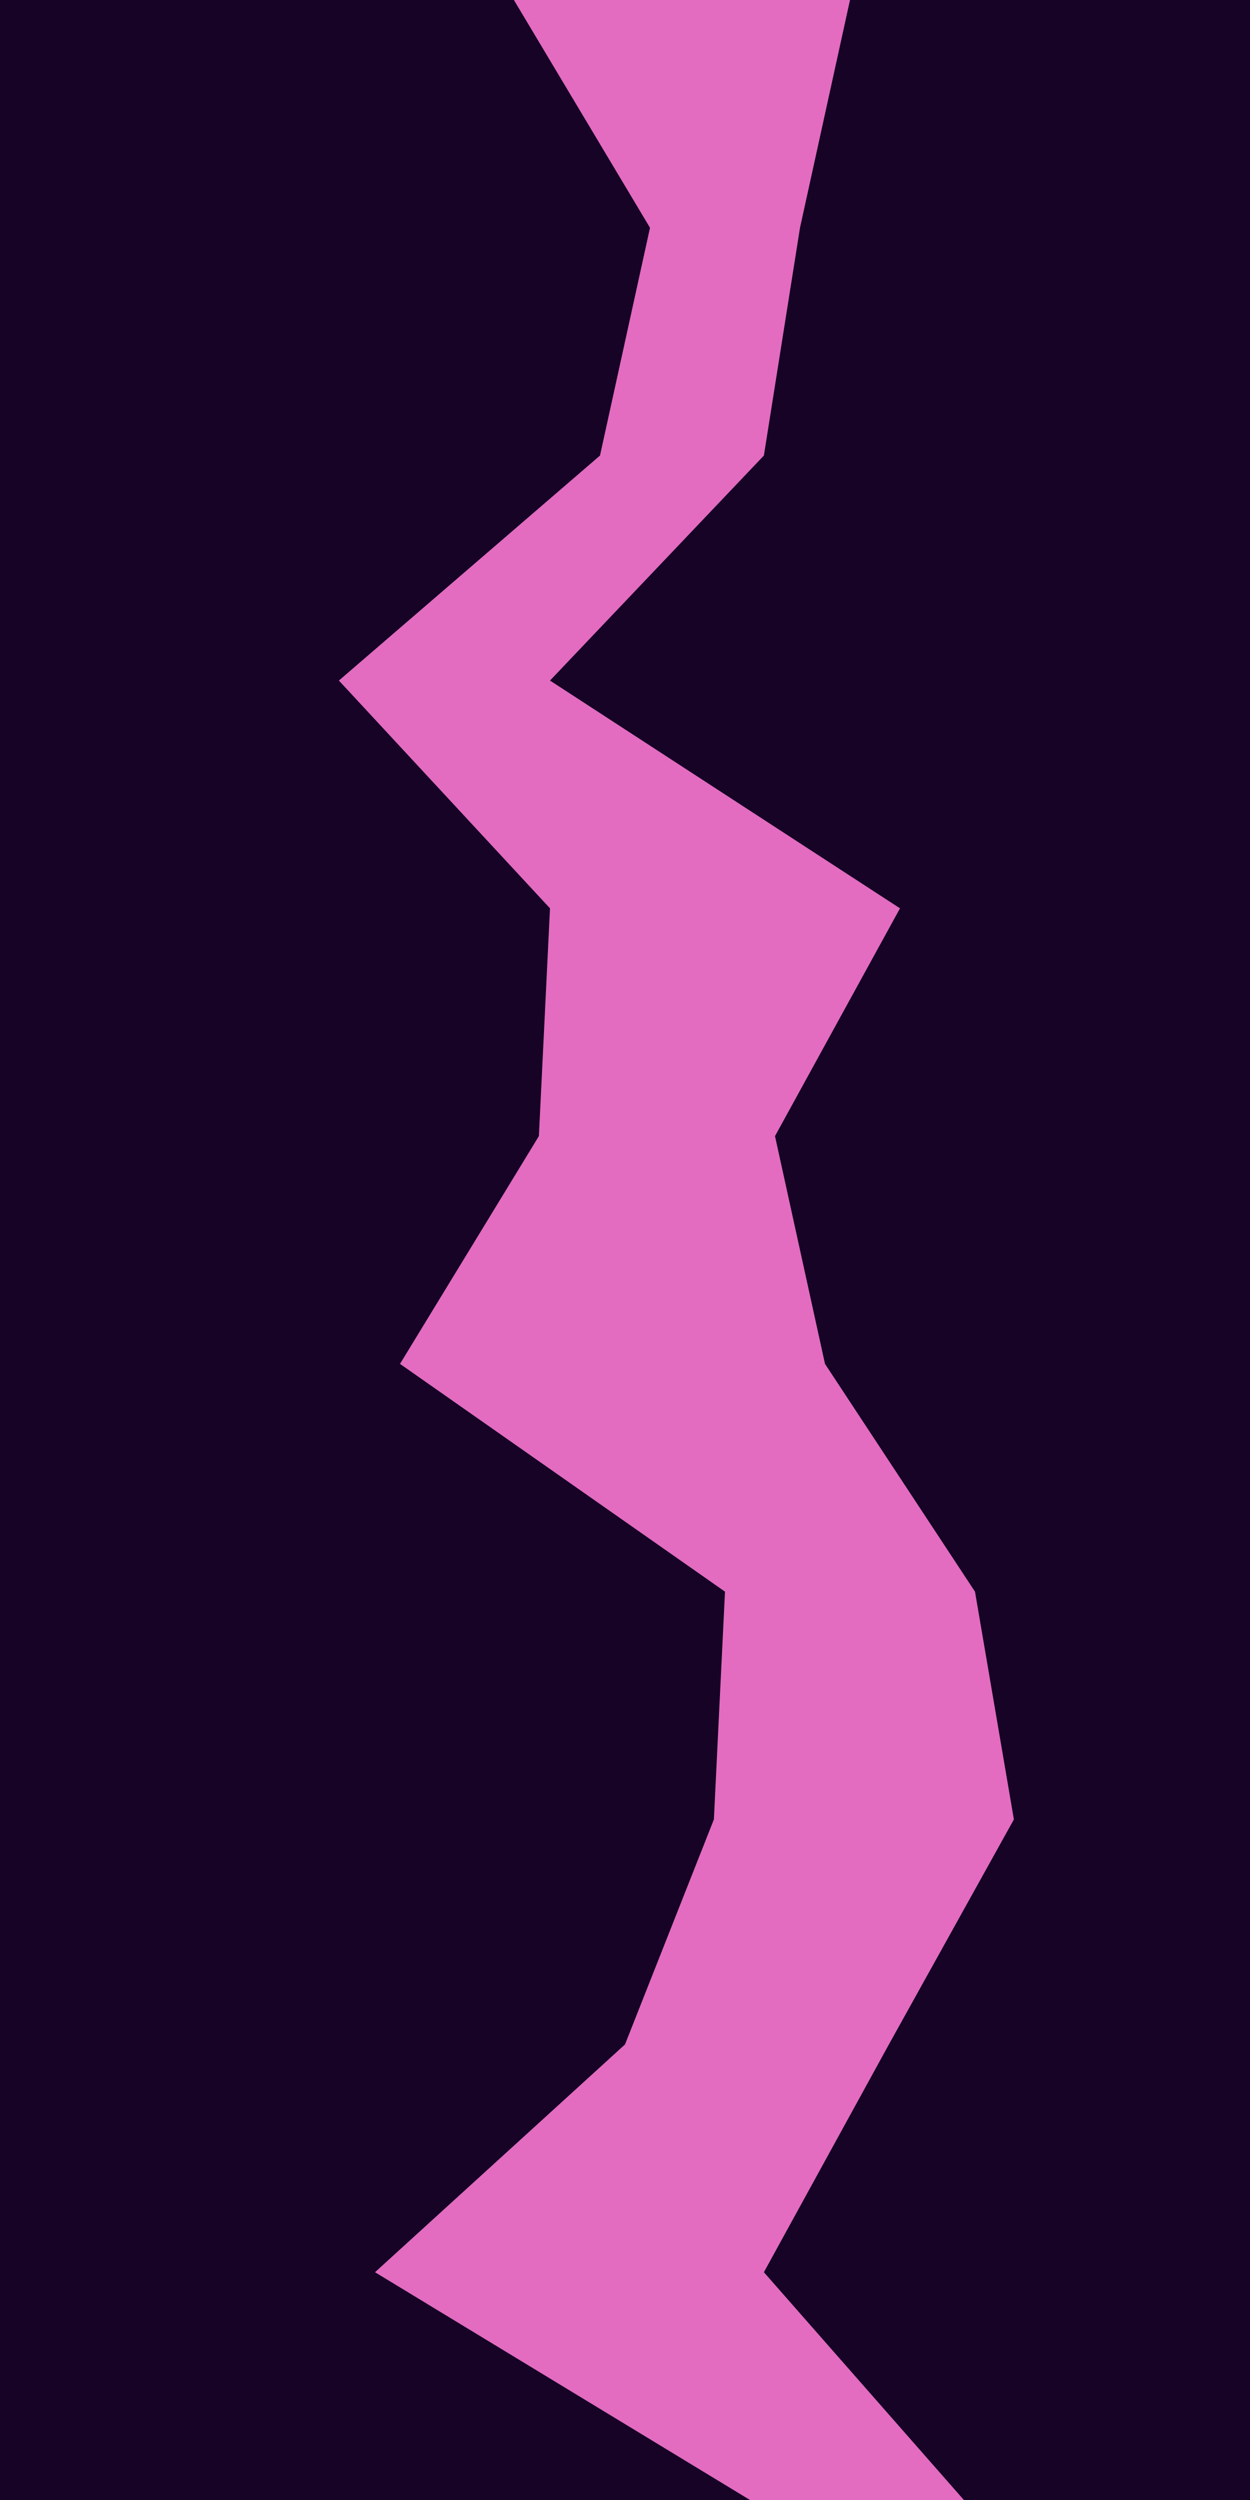 <svg id="visual" viewBox="0 0 450 900" width="450" height="900" xmlns="http://www.w3.org/2000/svg" xmlns:xlink="http://www.w3.org/1999/xlink" version="1.1"><path d="M346 900L274 818L319 736L364 655L350 573L296 491L278 409L323 327L197 245L274 164L287 82L305 0L450 0L450 82L450 164L450 245L450 327L450 409L450 491L450 573L450 655L450 736L450 818L450 900Z" fill="#160326"></path><path d="M269 900L134 818L224 736L256 655L260 573L143 491L193 409L197 327L121 245L215 164L233 82L184 0L306 0L288 82L275 164L198 245L324 327L279 409L297 491L351 573L365 655L320 736L275 818L347 900Z" fill="#e36cc0"></path><path d="M0 900L0 818L0 736L0 655L0 573L0 491L0 409L0 327L0 245L0 164L0 82L0 0L185 0L234 82L216 164L122 245L198 327L194 409L144 491L261 573L257 655L225 736L135 818L270 900Z" fill="#160326"></path></svg>